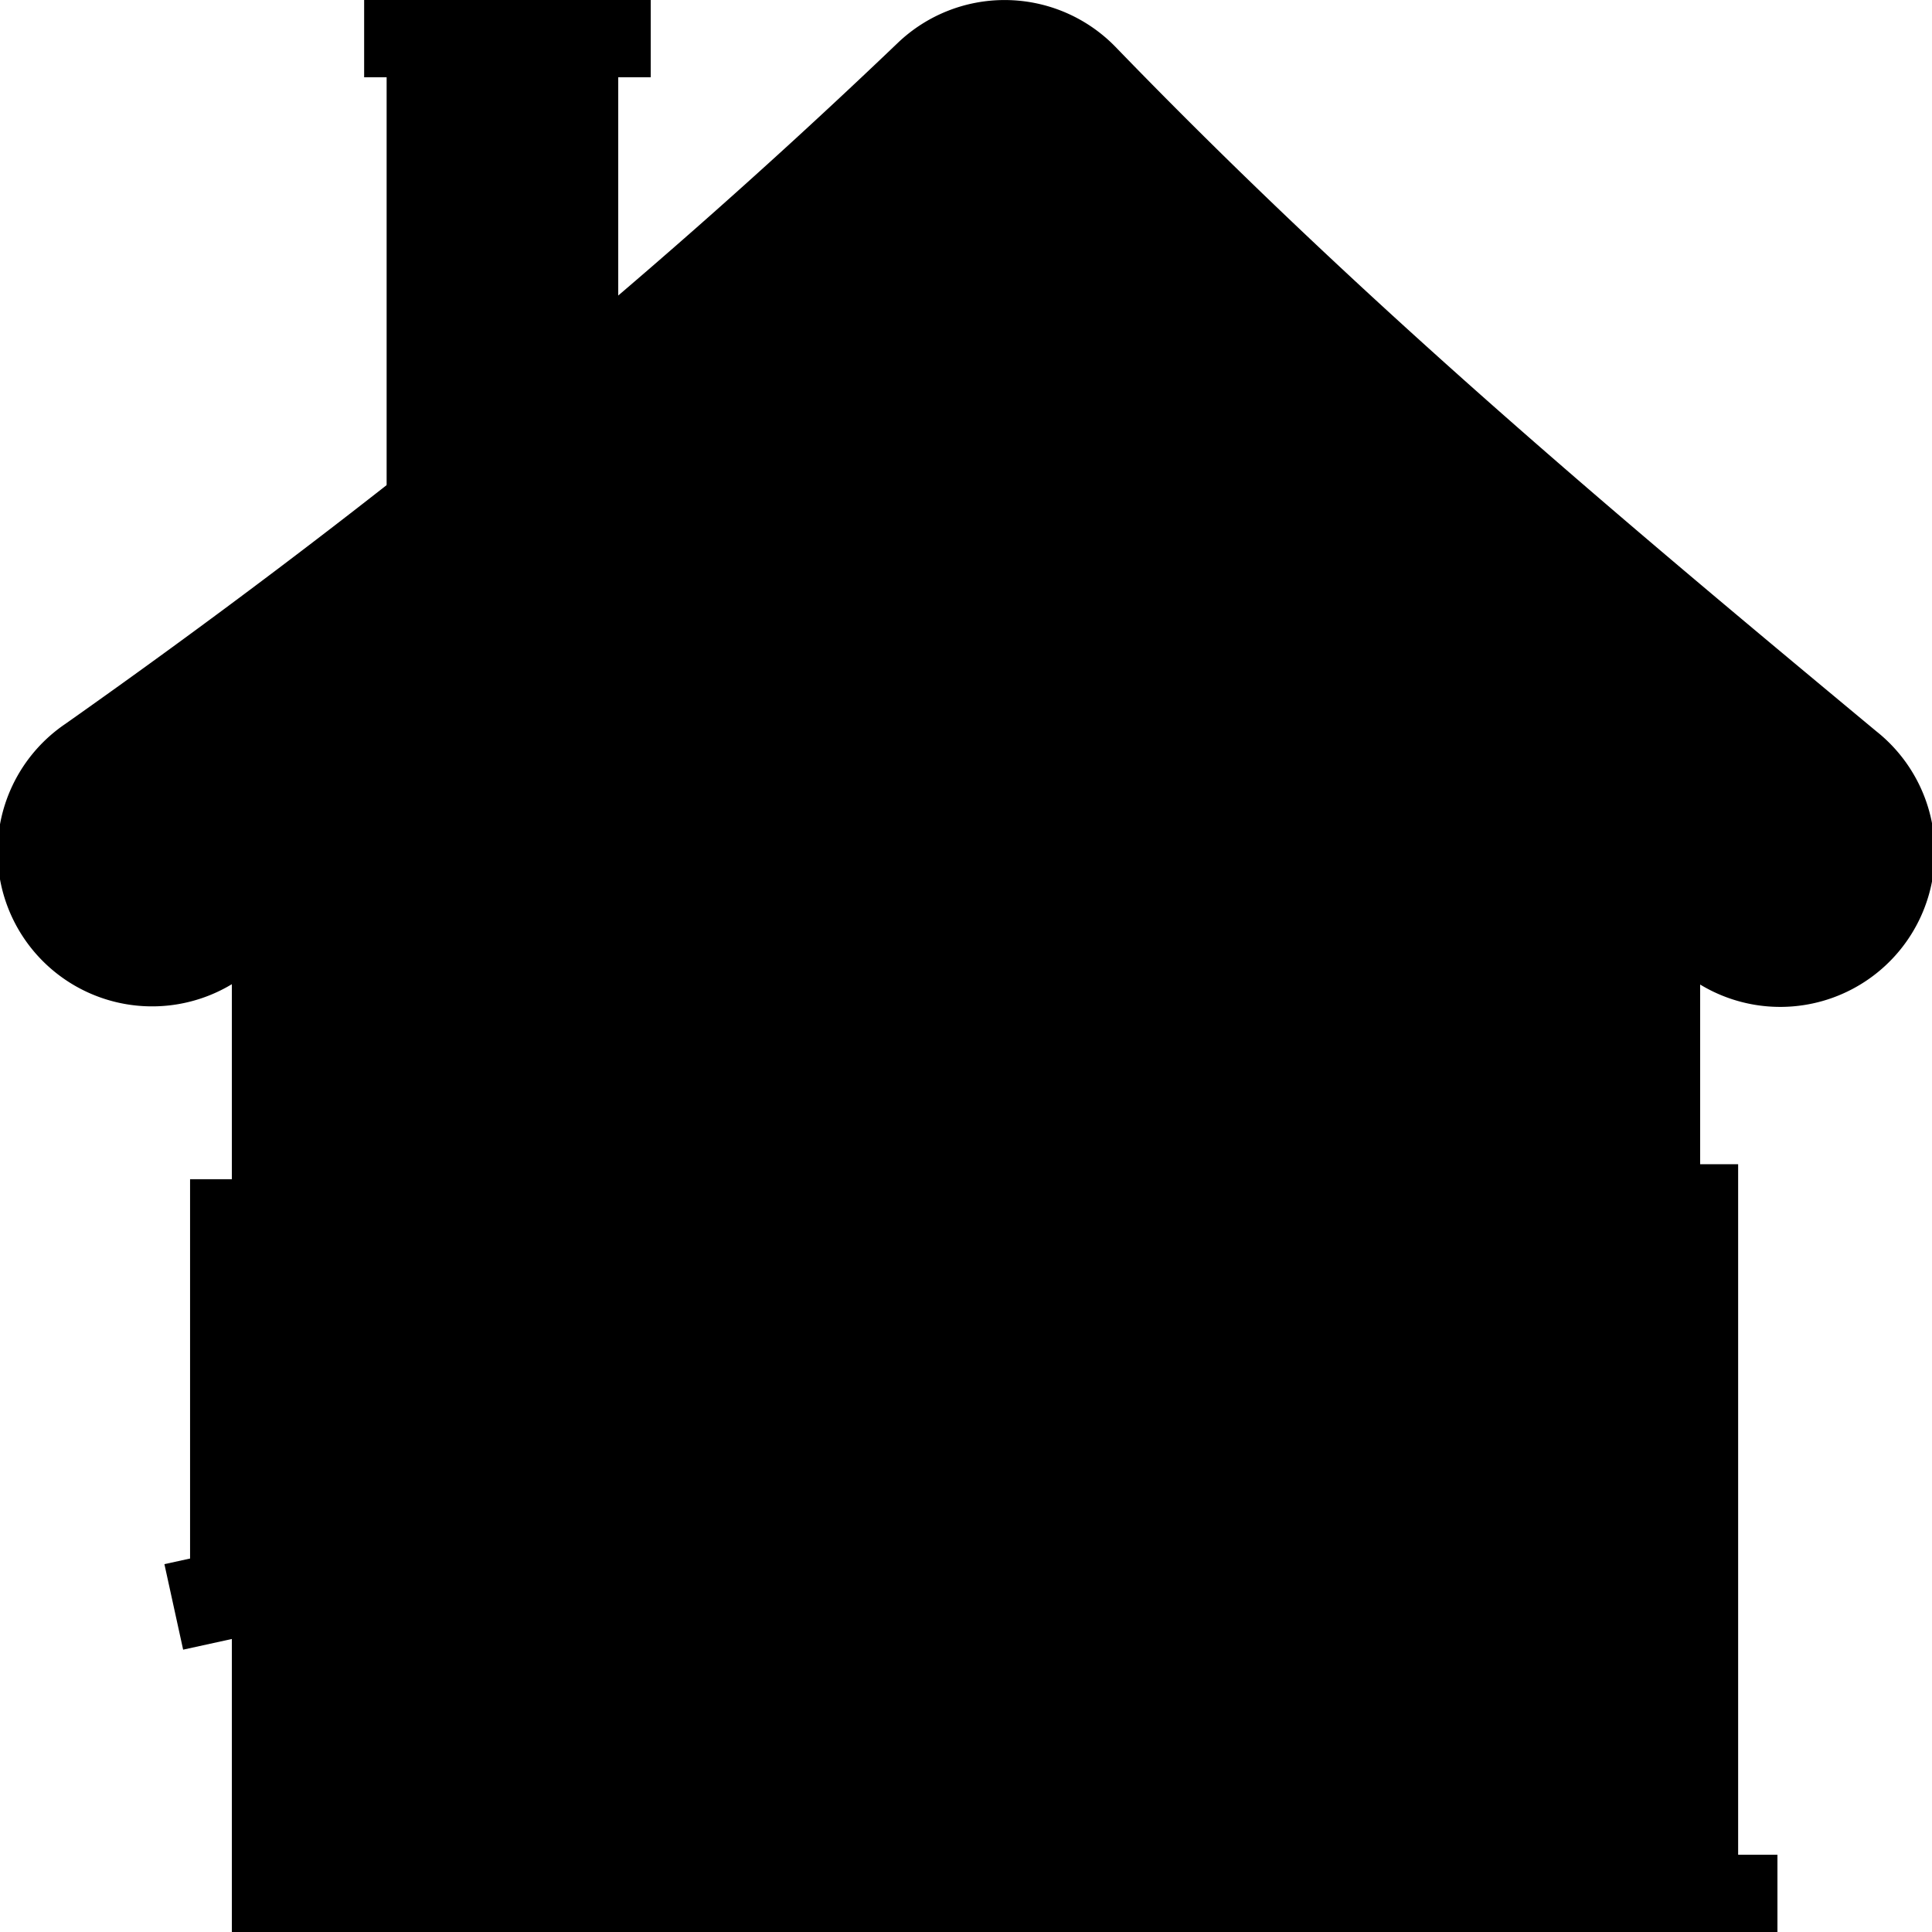<?xml version="1.0" encoding="UTF-8" standalone="no"?>
<!-- Created with Inkscape (http://www.inkscape.org/) -->

<svg
   xmlns:dc="http://purl.org/dc/elements/1.1/"
   xmlns:cc="http://creativecommons.org/ns#"
   xmlns:rdf="http://www.w3.org/1999/02/22-rdf-syntax-ns#"
   xmlns:svg="http://www.w3.org/2000/svg"
   xmlns="http://www.w3.org/2000/svg"
   xmlns:sodipodi="http://sodipodi.sourceforge.net/DTD/sodipodi-0.dtd"
   xmlns:inkscape="http://www.inkscape.org/namespaces/inkscape"
   width="50"
   height="50"
   viewBox="0 0 50 50"
   id="svg5566"
   version="1.1"
   inkscape:version="0.91 r13725"
   sodipodi:docname="house.svg"
   inkscape:export-filename="/home/thomas/glauron/wing.png"
   inkscape:export-xdpi="90"
   inkscape:export-ydpi="90">
  <defs
     id="defs5568" />
  <sodipodi:namedview
     id="base"
     pagecolor="#ffffff"
     bordercolor="#666666"
     borderopacity="1.0"
     inkscape:pageopacity="0.0"
     inkscape:pageshadow="2"
     inkscape:zoom="10.925"
     inkscape:cx="27.278461"
     inkscape:cy="26.067232"
     inkscape:document-units="px"
     inkscape:current-layer="layer1"
     showgrid="true"
     units="px"
     inkscape:snap-global="true"
     inkscape:snap-bbox="true"
     inkscape:bbox-paths="true"
     inkscape:bbox-nodes="true"
     inkscape:object-nodes="true"
     inkscape:window-width="1920"
     inkscape:window-height="1181"
     inkscape:window-x="0"
     inkscape:window-y="19"
     inkscape:window-maximized="0"
     inkscape:snap-page="true">
    <inkscape:grid
       type="xygrid"
       id="grid6114"
       spacingx="2"
       spacingy="2" />
  </sodipodi:namedview>
  <g
     inkscape:label="Layer 1"
     inkscape:groupmode="layer"
     id="layer1"
     transform="translate(0,-1002.362)">
    <rect
       style="opacity:1;fill:#000000;fill-opacity:1;stroke:none;stroke-width:2;stroke-linecap:square;stroke-linejoin:round;stroke-miterlimit:4;stroke-dasharray:none;stroke-opacity:0.502"
       id="rect7044"
       width="38"
       height="30"
       x="6"
       y="1022.362" />
    <path
       style="color:#000000;font-style:normal;font-variant:normal;font-weight:normal;font-stretch:normal;font-size:medium;line-height:normal;font-family:sans-serif;text-indent:0;text-align:start;text-decoration:none;text-decoration-line:none;text-decoration-style:solid;text-decoration-color:#000000;letter-spacing:normal;word-spacing:normal;text-transform:none;direction:ltr;block-progression:tb;writing-mode:lr-tb;baseline-shift:baseline;text-anchor:start;white-space:normal;clip-rule:nonzero;display:inline;overflow:visible;visibility:visible;opacity:1;isolation:auto;mix-blend-mode:normal;color-interpolation:sRGB;color-interpolation-filters:linearRGB;solid-color:#000000;solid-opacity:1;fill:#000000;fill-opacity:1;fill-rule:nonzero;stroke:none;stroke-width:8;stroke-linecap:round;stroke-linejoin:round;stroke-miterlimit:4;stroke-dasharray:none;stroke-dashoffset:0;stroke-opacity:1;color-rendering:auto;image-rendering:auto;shape-rendering:auto;text-rendering:auto;enable-background:accumulate"
       d="m 26.008,1002.363 a 4,4 0 0 0 -2.771,1.107 c -6.985,6.679 -14.183,12.433 -21.541,17.623 a 4,4 0 1 0 4.609,6.537 c 6.643,-4.685 13.18,-9.977 19.594,-15.852 5.905,5.808 11.779,10.865 17.545,15.658 a 4,4 0 1 0 5.113,-6.15 C 41.894,1015.749 35.363,1010.29 28.875,1003.582 a 4,4 0 0 0 -2.867,-1.219 z"
       id="path7046"
       inkscape:connector-curvature="0" />
    <path
       style="opacity:1;fill:#000000;fill-opacity:1;stroke:none;stroke-width:8;stroke-linecap:round;stroke-linejoin:round;stroke-miterlimit:4;stroke-dasharray:none;stroke-opacity:1"
       d="m 26,1008.362 -18,14 10,8 24,-6 z"
       id="path7050"
       inkscape:connector-curvature="0" />
    <rect
       style="opacity:1;fill:#000000;fill-opacity:1;stroke:none;stroke-width:8;stroke-linecap:round;stroke-linejoin:round;stroke-miterlimit:4;stroke-dasharray:none;stroke-opacity:1"
       id="rect7052"
       width="5.994"
       height="14"
       x="10.006"
       y="1004.362" />
    <rect
       style="opacity:1;fill:#000000;fill-opacity:1;stroke:none;stroke-width:8;stroke-linecap:round;stroke-linejoin:round;stroke-miterlimit:4;stroke-dasharray:none;stroke-opacity:1"
       id="rect7054"
       width="7.417"
       height="2"
       x="9.424"
       y="1002.362" />
    <rect
       style="opacity:1;fill:#000000;fill-opacity:1;stroke:none;stroke-width:8;stroke-linecap:round;stroke-linejoin:round;stroke-miterlimit:4;stroke-dasharray:none;stroke-opacity:1"
       id="rect7056"
       width="2.977"
       height="2.265"
       x="-218.94"
       y="1019.436"
       transform="matrix(0.977,-0.214,0.214,0.977,0,0)" />
    <rect
       style="opacity:1;fill:#000000;fill-opacity:1;stroke:none;stroke-width:8;stroke-linecap:round;stroke-linejoin:round;stroke-miterlimit:4;stroke-dasharray:none;stroke-opacity:1"
       id="rect7064"
       width="3.819"
       height="10.291"
       x="4.919"
       y="1032.88" />
    <rect
       y="1032.492"
       x="41.164"
       height="19.856"
       width="3.819"
       id="rect7066"
       style="opacity:1;fill:#000000;fill-opacity:1;stroke:none;stroke-width:8;stroke-linecap:round;stroke-linejoin:round;stroke-miterlimit:4;stroke-dasharray:none;stroke-opacity:1" />
    <rect
       style="opacity:1;fill:#000000;fill-opacity:1;stroke:none;stroke-width:8;stroke-linecap:round;stroke-linejoin:round;stroke-miterlimit:4;stroke-dasharray:none;stroke-opacity:1"
       id="rect7068"
       width="2"
       height="2"
       x="44"
       y="1050.362" />
  </g>
</svg>
